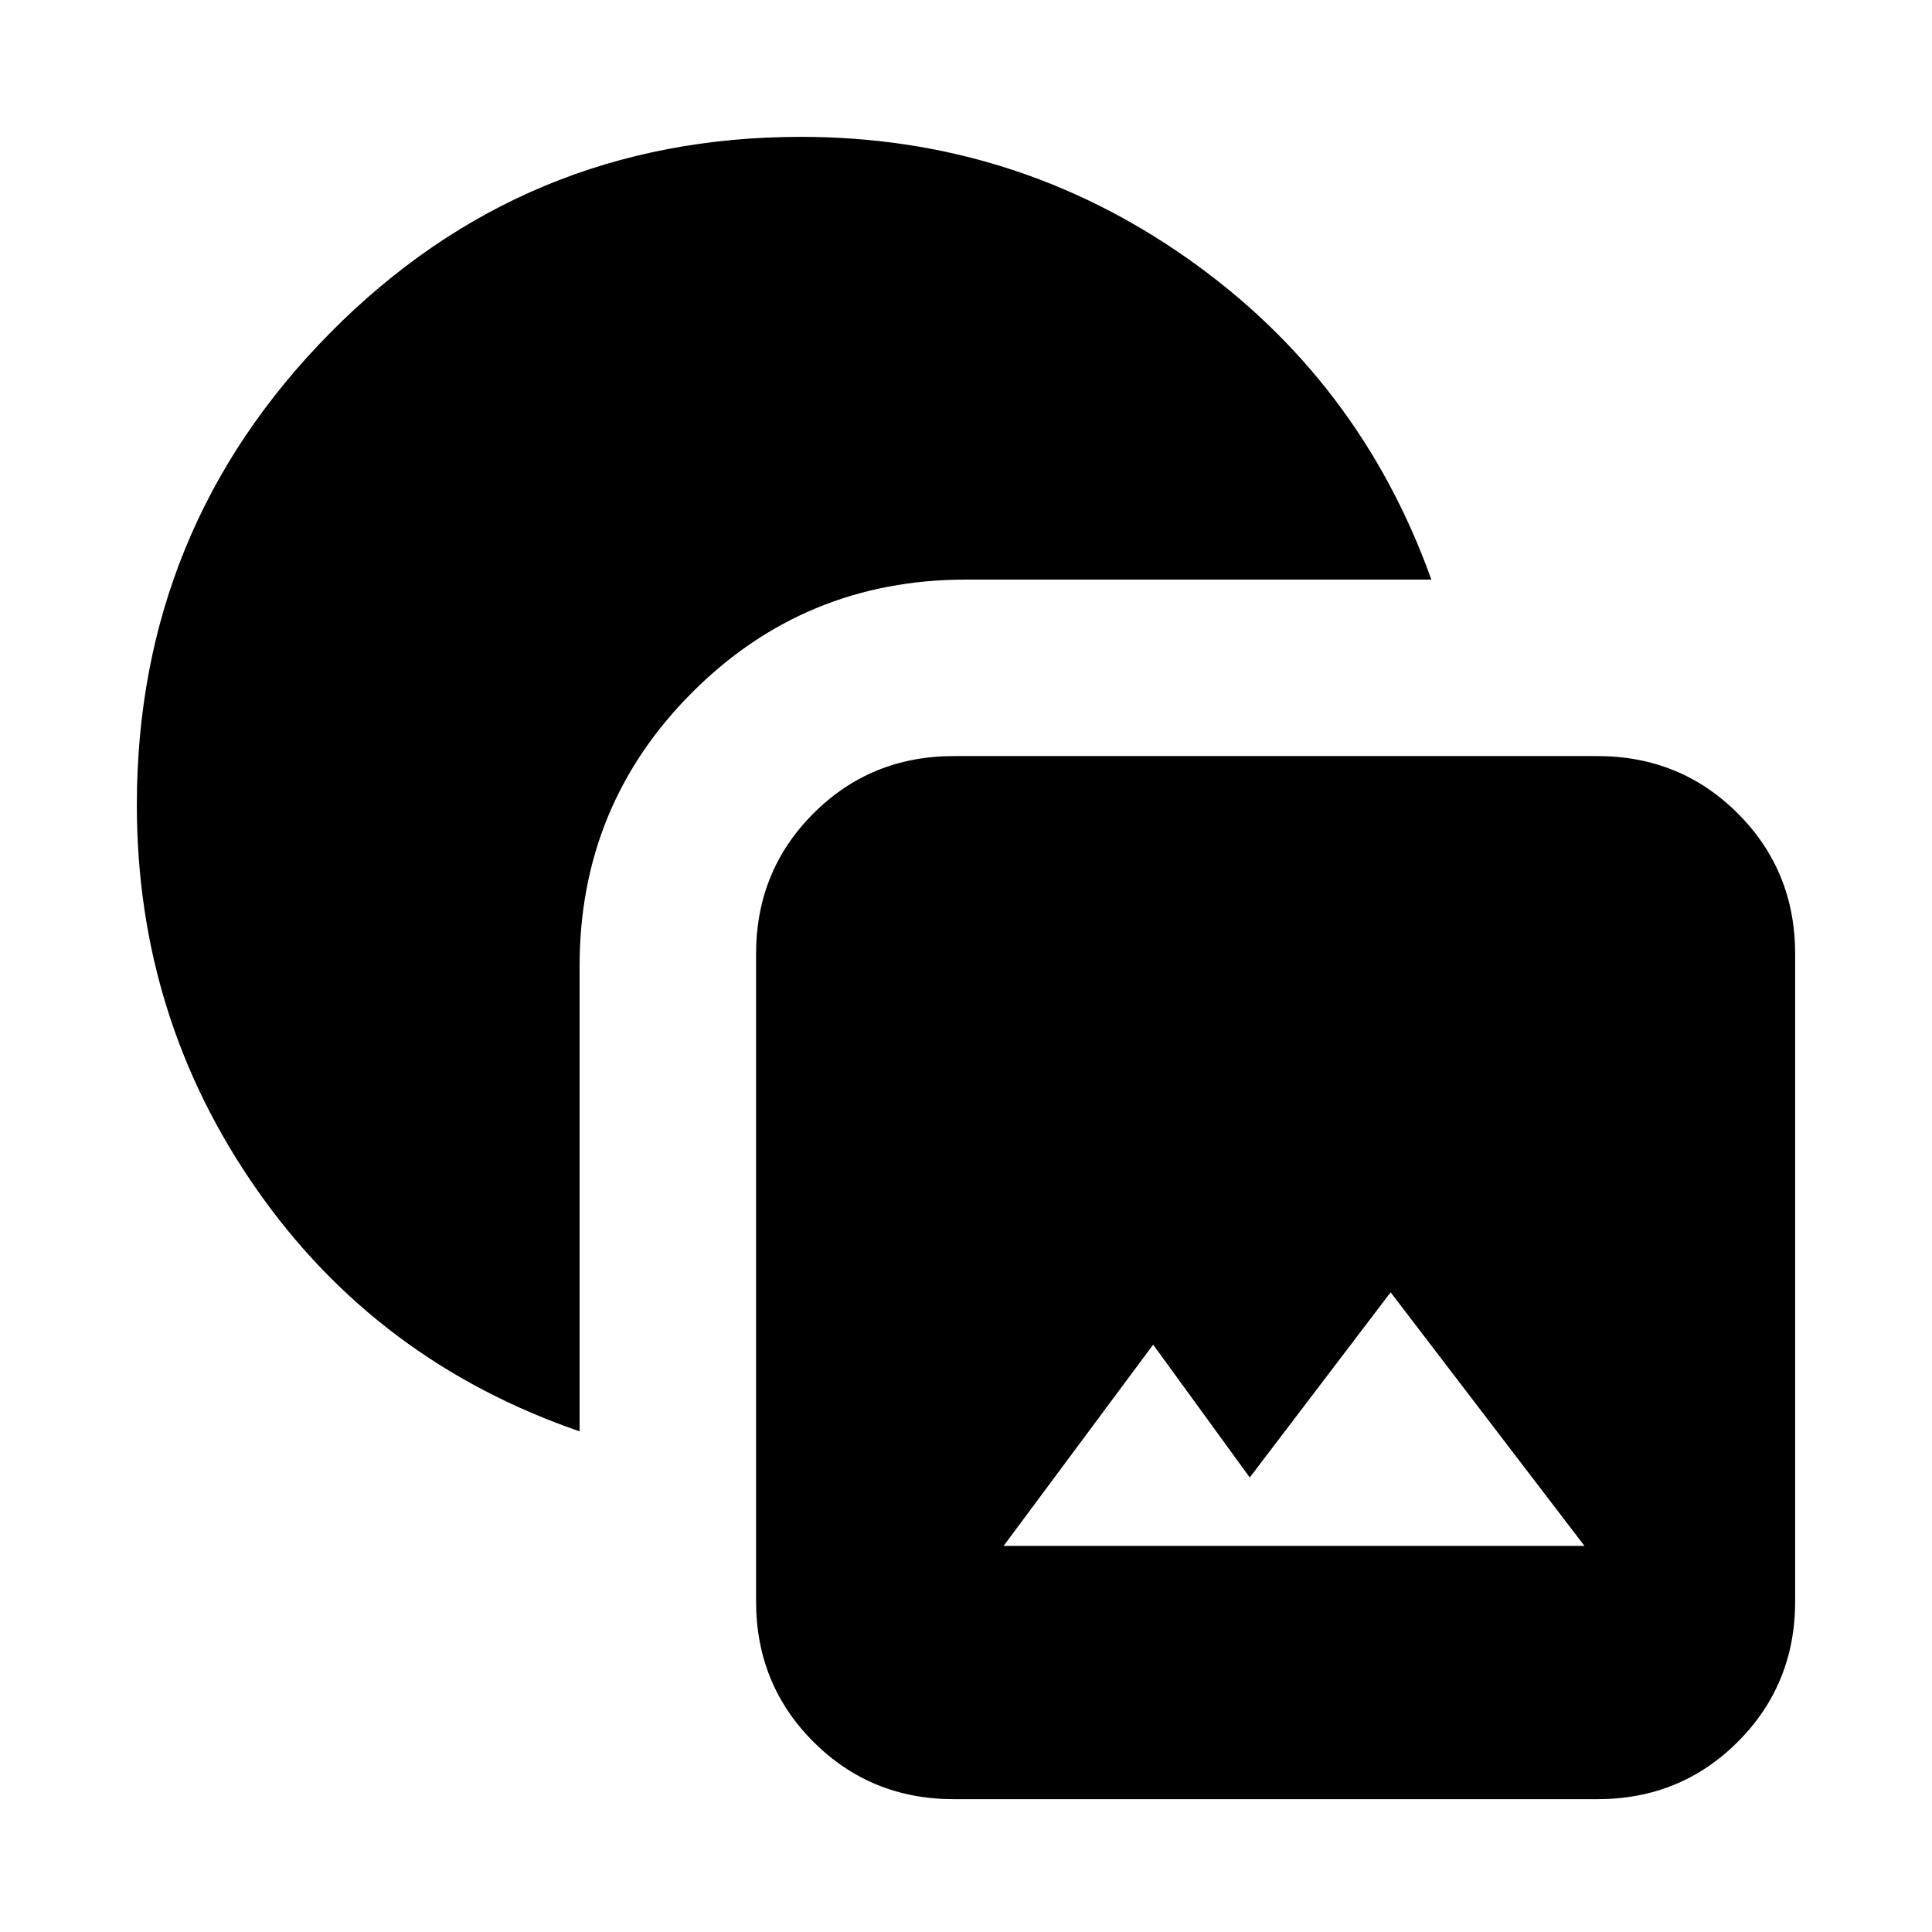 <svg xmlns="http://www.w3.org/2000/svg" height="24" viewBox="0 -960 960 960" width="24"><path d="M474-66q-41.31 0-69.81-28.5t-28.5-69.81V-486q0-41.31 28.5-69.81t69.81-28.5h319.69q41.31 0 69.81 28.5T892-486v321.69q0 41.31-28.5 69.81T793.69-66H474Zm24.69-125.85h288.62l-96.31-126-70 92-48-66-74.31 100ZM288-248.77q-100.54-34.62-160.27-119.96Q68-454.08 68-560q0-137.54 96.23-234.77Q260.46-892 398-892q105.92 0 191.77 60.23Q675.61-771.54 711.23-672H480q-80 0-136 56t-56 136v231.23Z"/></svg>